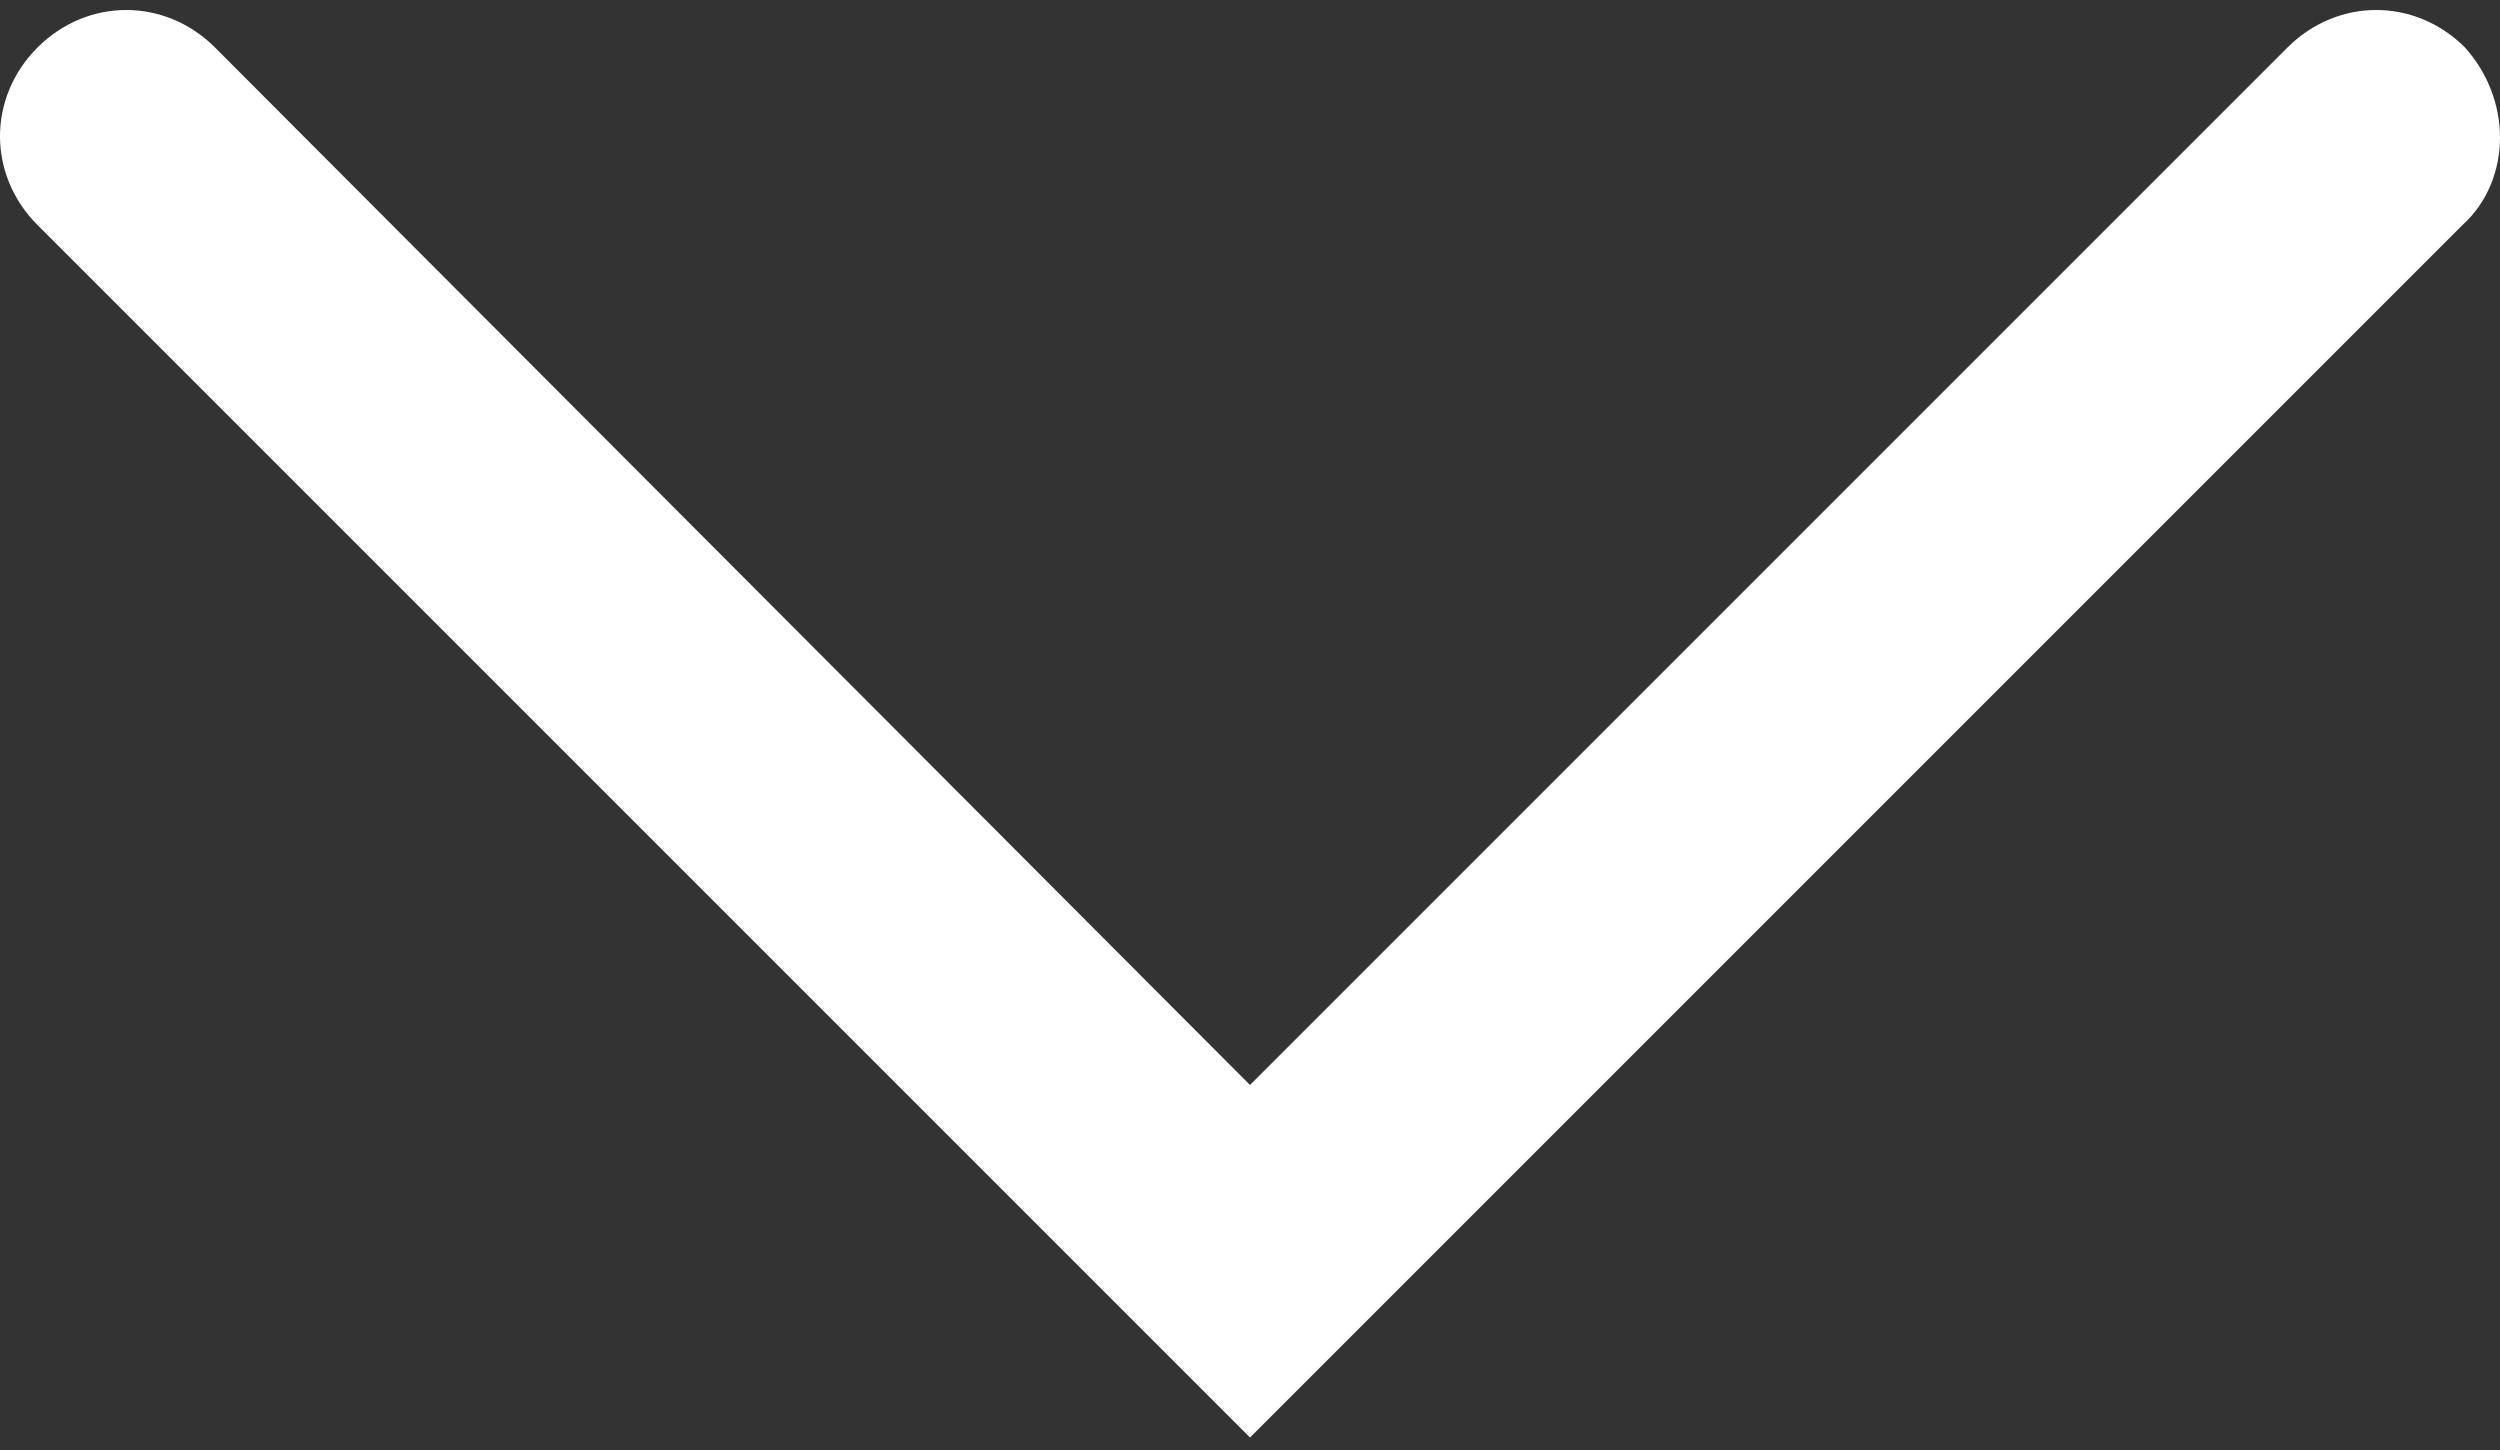 <?xml version="1.0" encoding="UTF-8"?>
<svg width="100px" height="58px" viewBox="0 0 100 58" version="1.1" xmlns="http://www.w3.org/2000/svg" xmlns:xlink="http://www.w3.org/1999/xlink">
    <rect x="0" y="0" width="100" height="58" fill="#333333" stroke="none"/>
    <!-- Generator: Sketch 43.2 (39069) - http://www.bohemiancoding.com/sketch -->
    <title>Shape</title>
    <desc>Created with Sketch.</desc>
    <defs></defs>
    <g id="Page-1" stroke="none" stroke-width="1" fill="none" fill-rule="evenodd">
        <g id="down" fill-rule="nonzero" fill="#FFFFFF">
            <path d="M100,5.5 C100,6.8 99.5,8.1 98.5,9 L50,57.5 L1.5,9 C-0.5,7 -0.5,3.9 1.5,1.9 C3.5,-0.1 6.6,-0.1 8.6,1.9 L50,43.4 L91.5,1.9 C93.5,-0.1 96.6,-0.1 98.6,1.9 C99.5,2.9 100,4.2 100,5.5 Z" id="Shape"></path>
        </g>
    </g>
</svg>